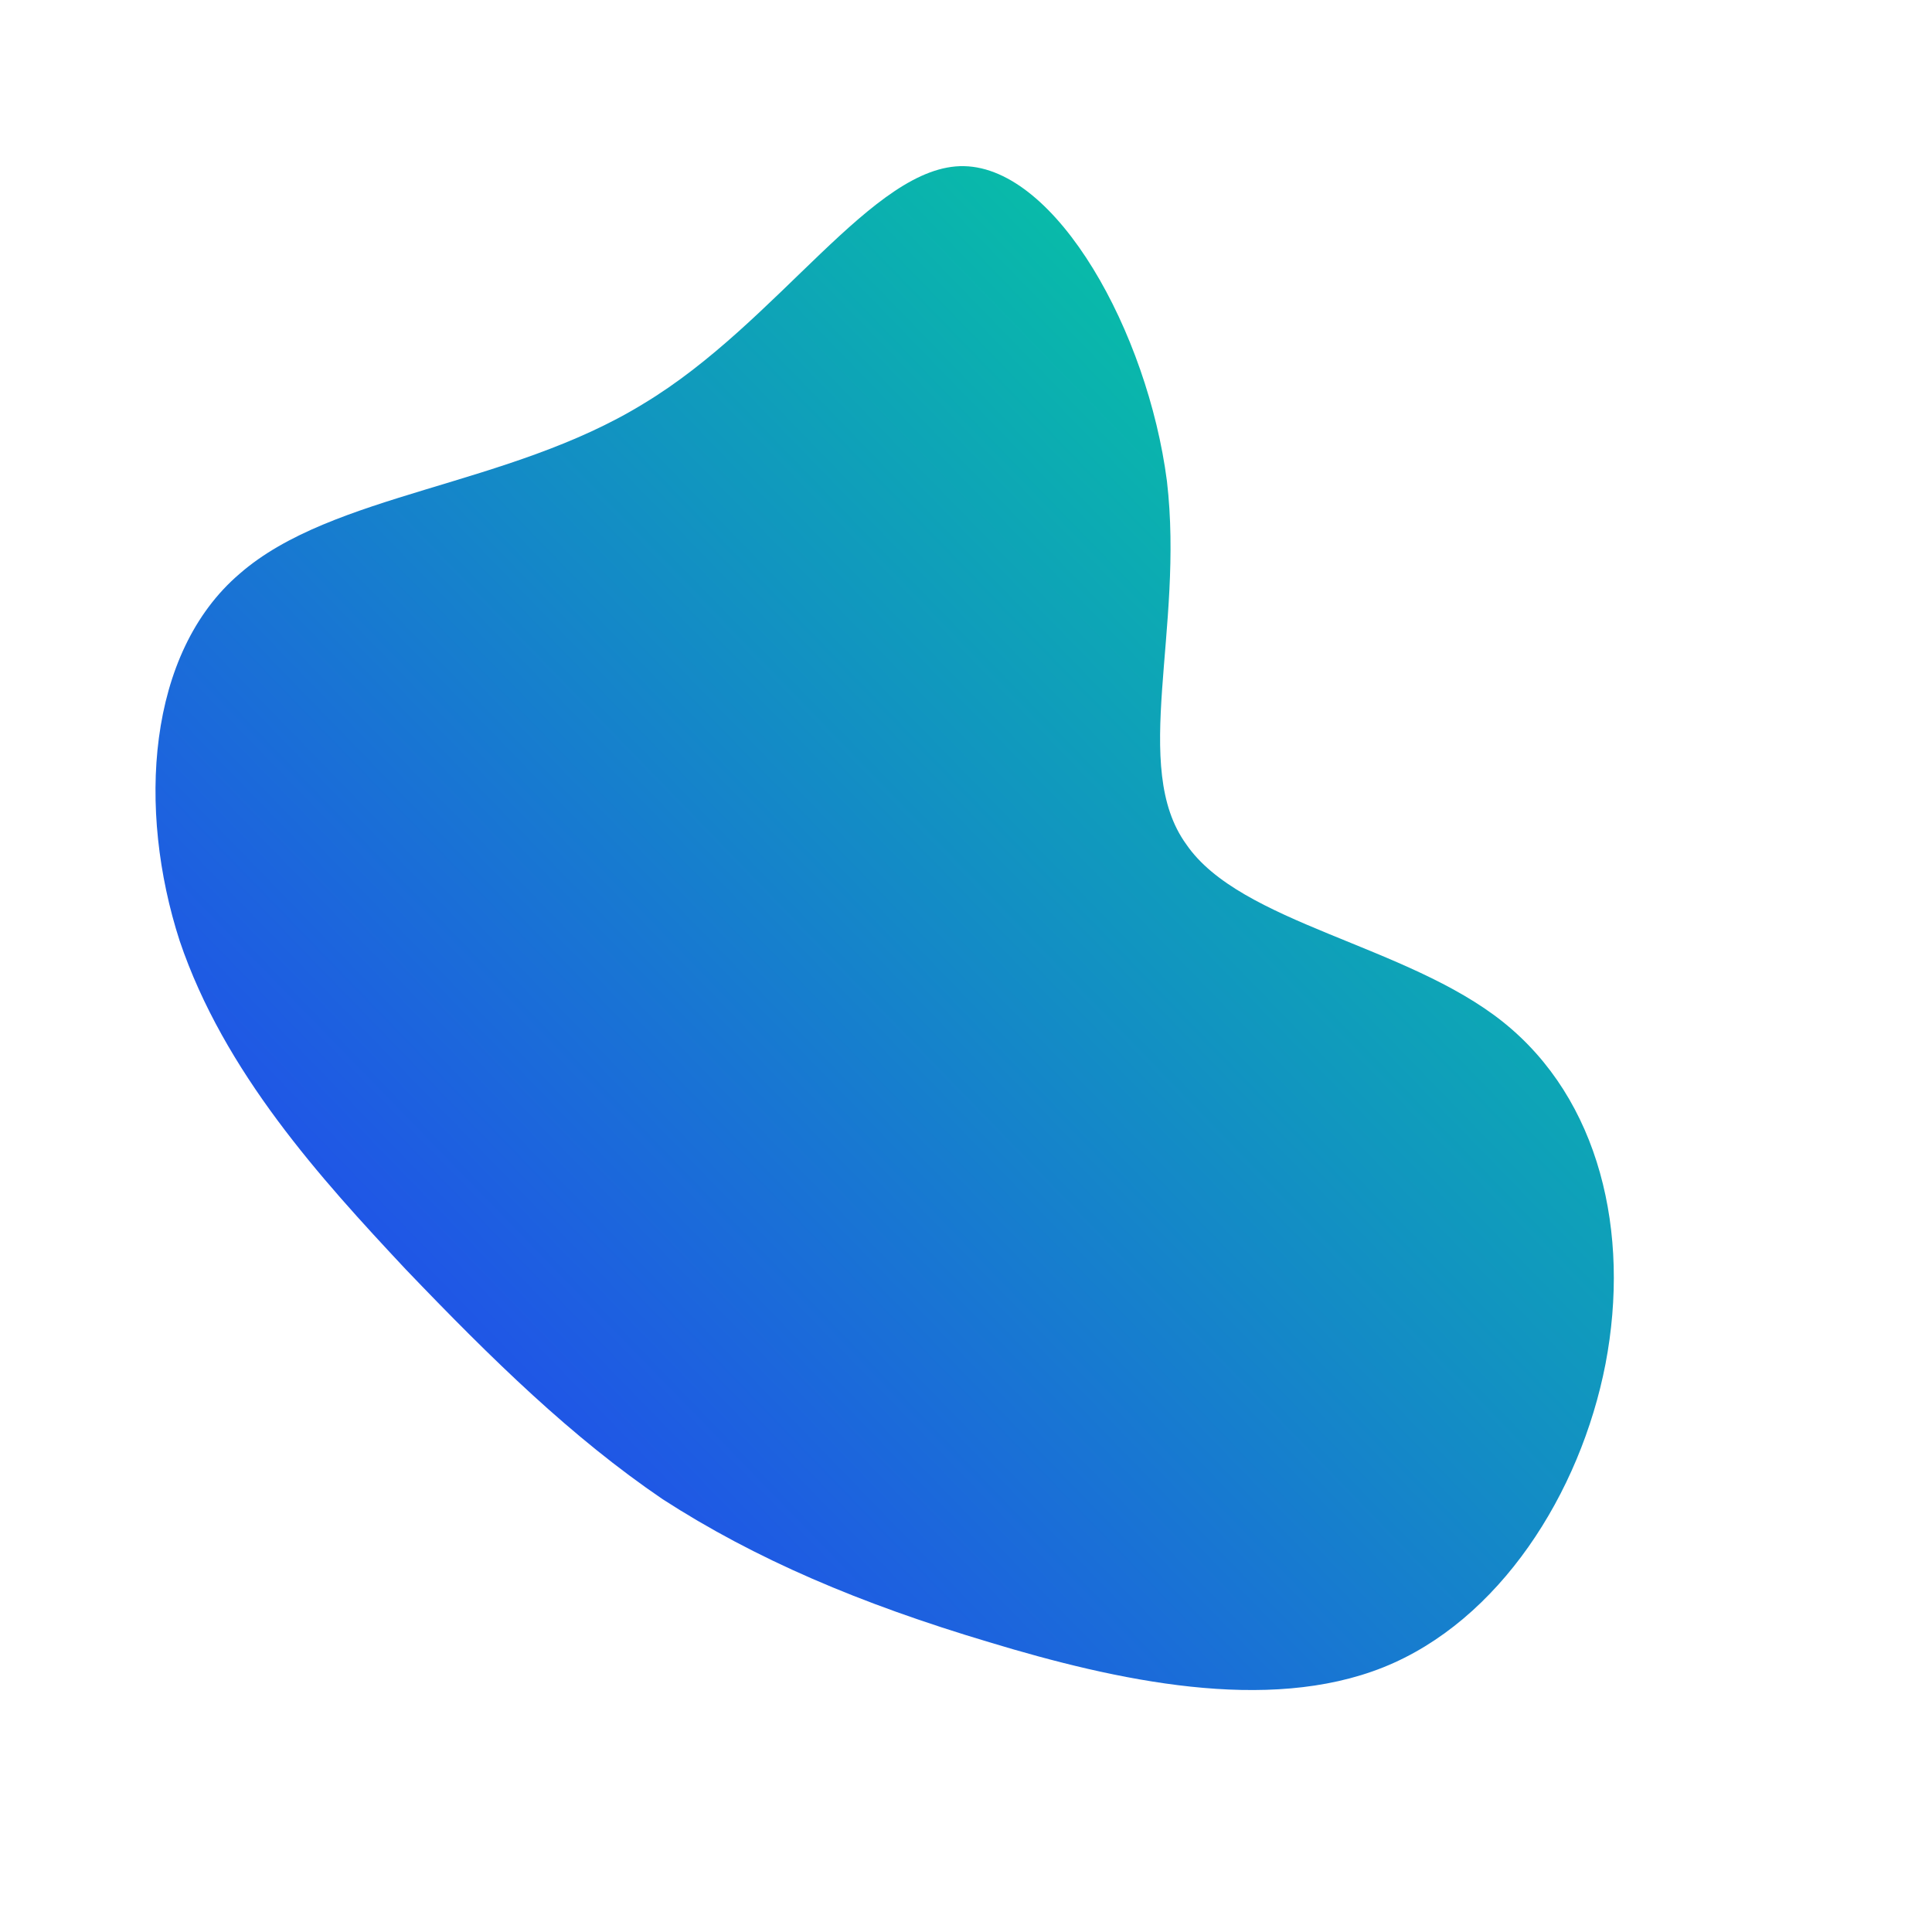 <!--?xml version="1.0" standalone="no"?-->
              <svg id="sw-js-blob-svg" viewBox="0 0 100 100" xmlns="http://www.w3.org/2000/svg" version="1.1">
                    <defs> 
                        <linearGradient id="sw-gradient" x1="0" x2="1" y1="1" y2="0">
                            <stop id="stop1" stop-color="rgba(41.071, 44.622, 255, 1)" offset="0%"></stop>
                            <stop id="stop2" stop-color="rgba(0, 223.317, 146.857, 1)" offset="100%"></stop>
                        </linearGradient>
                    </defs>
                <path fill="url(#sw-gradient)" d="M10.4,-25.1C11.3,-17.4,8.5,-10.3,11.4,-6.3C14.2,-2.2,22.8,-1.1,27.8,2.9C32.8,6.9,34.4,13.8,33.1,20.6C31.8,27.3,27.6,33.9,21.6,36.3C15.6,38.7,7.8,37,1.2,35C-5.5,33,-10.9,30.7,-15.7,27.6C-20.4,24.4,-24.5,20.4,-29,15.7C-33.4,11,-38.4,5.5,-40.7,-1.3C-42.9,-8.1,-42.4,-16.2,-37.6,-20.3C-32.8,-24.5,-23.7,-24.8,-16.7,-29.1C-9.7,-33.3,-4.8,-41.5,-0.1,-41.4C4.7,-41.3,9.4,-32.8,10.4,-25.1Z" width="100%" height="100%" transform="translate(50 50)" stroke-width="0" style="transition: all 0.3s ease 0s;" stroke="url(#sw-gradient)"></path>
              </svg>